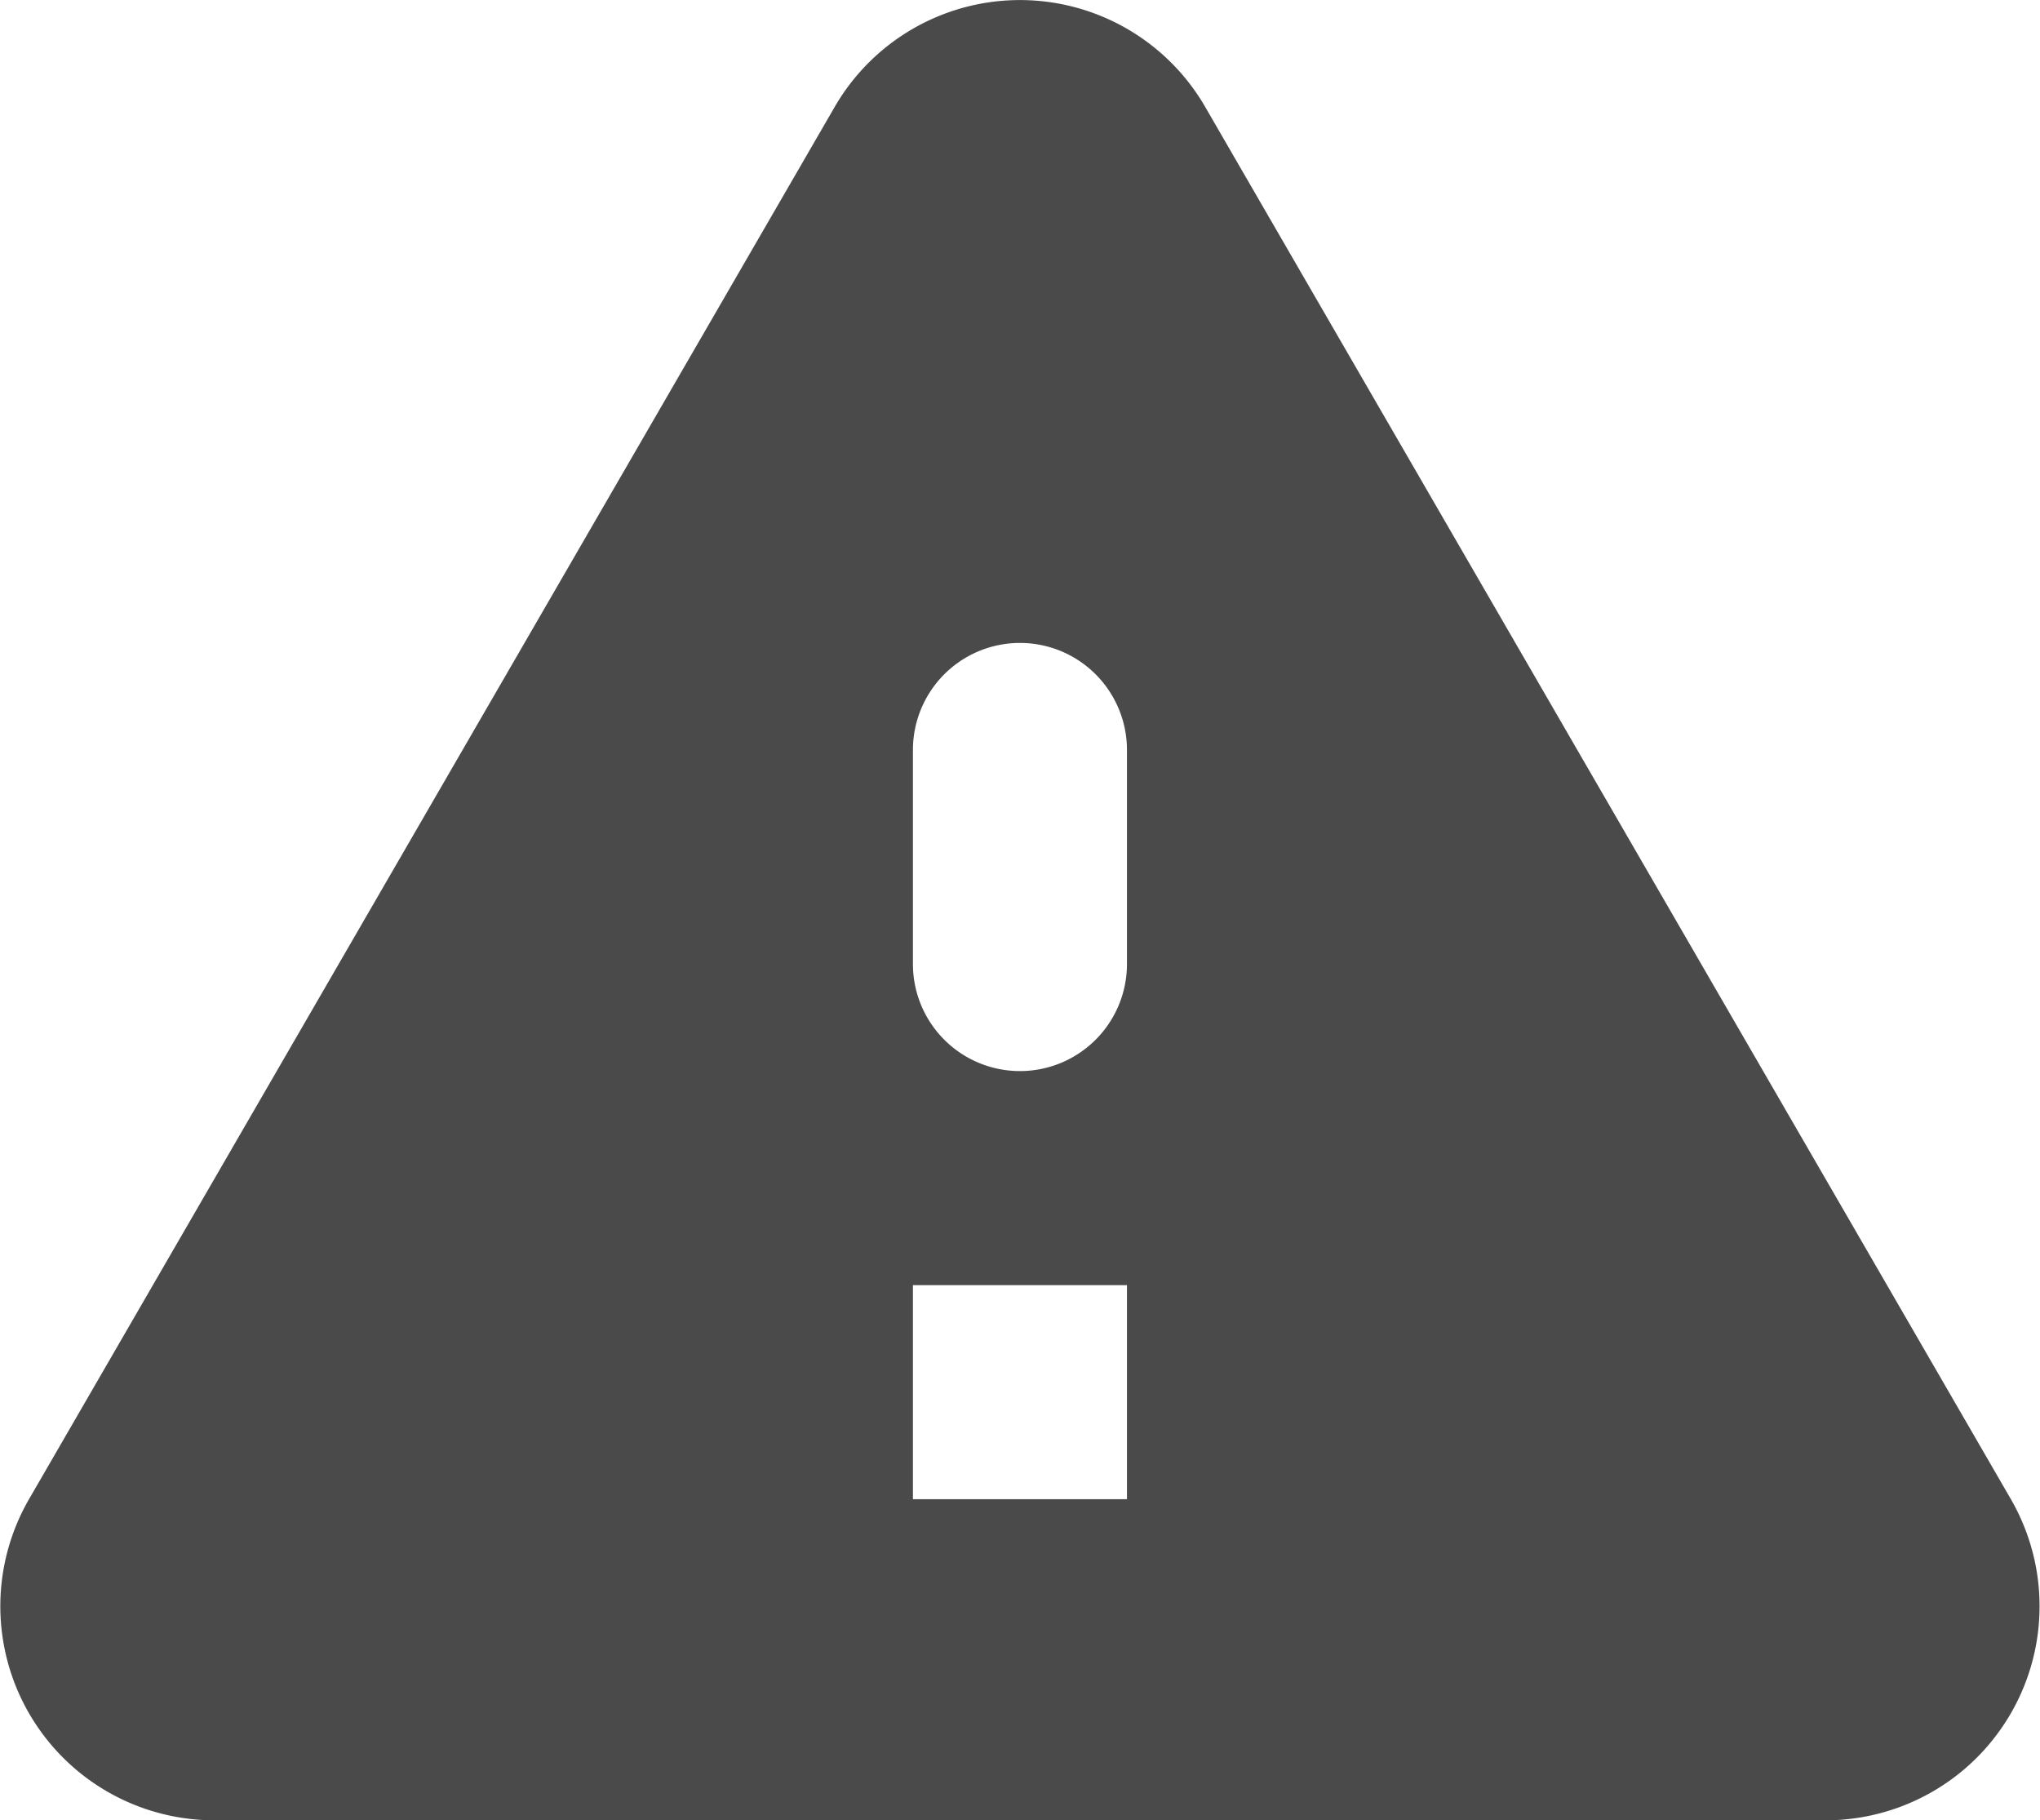 <svg xmlns="http://www.w3.org/2000/svg" width="19.063" height="17.008" viewBox="0 0 19.063 17.008">
  <g id="warning-24px" transform="translate(0 0)">
    <path id="warning-24px-2" data-name="warning-24px" d="M4.47,21H19.53a2,2,0,0,0,1.73-3L13.73,4.99a2,2,0,0,0-3.46,0L2.74,18a2,2,0,0,0,1.73,3ZM12,14a1,1,0,0,1-1-1V11a1,1,0,0,1,2,0v2A1,1,0,0,1,12,14Zm1,4H11V16h2Z" transform="translate(-2.469 -3.993)" fill="#4a4a4a"/>
  </g>
</svg>

